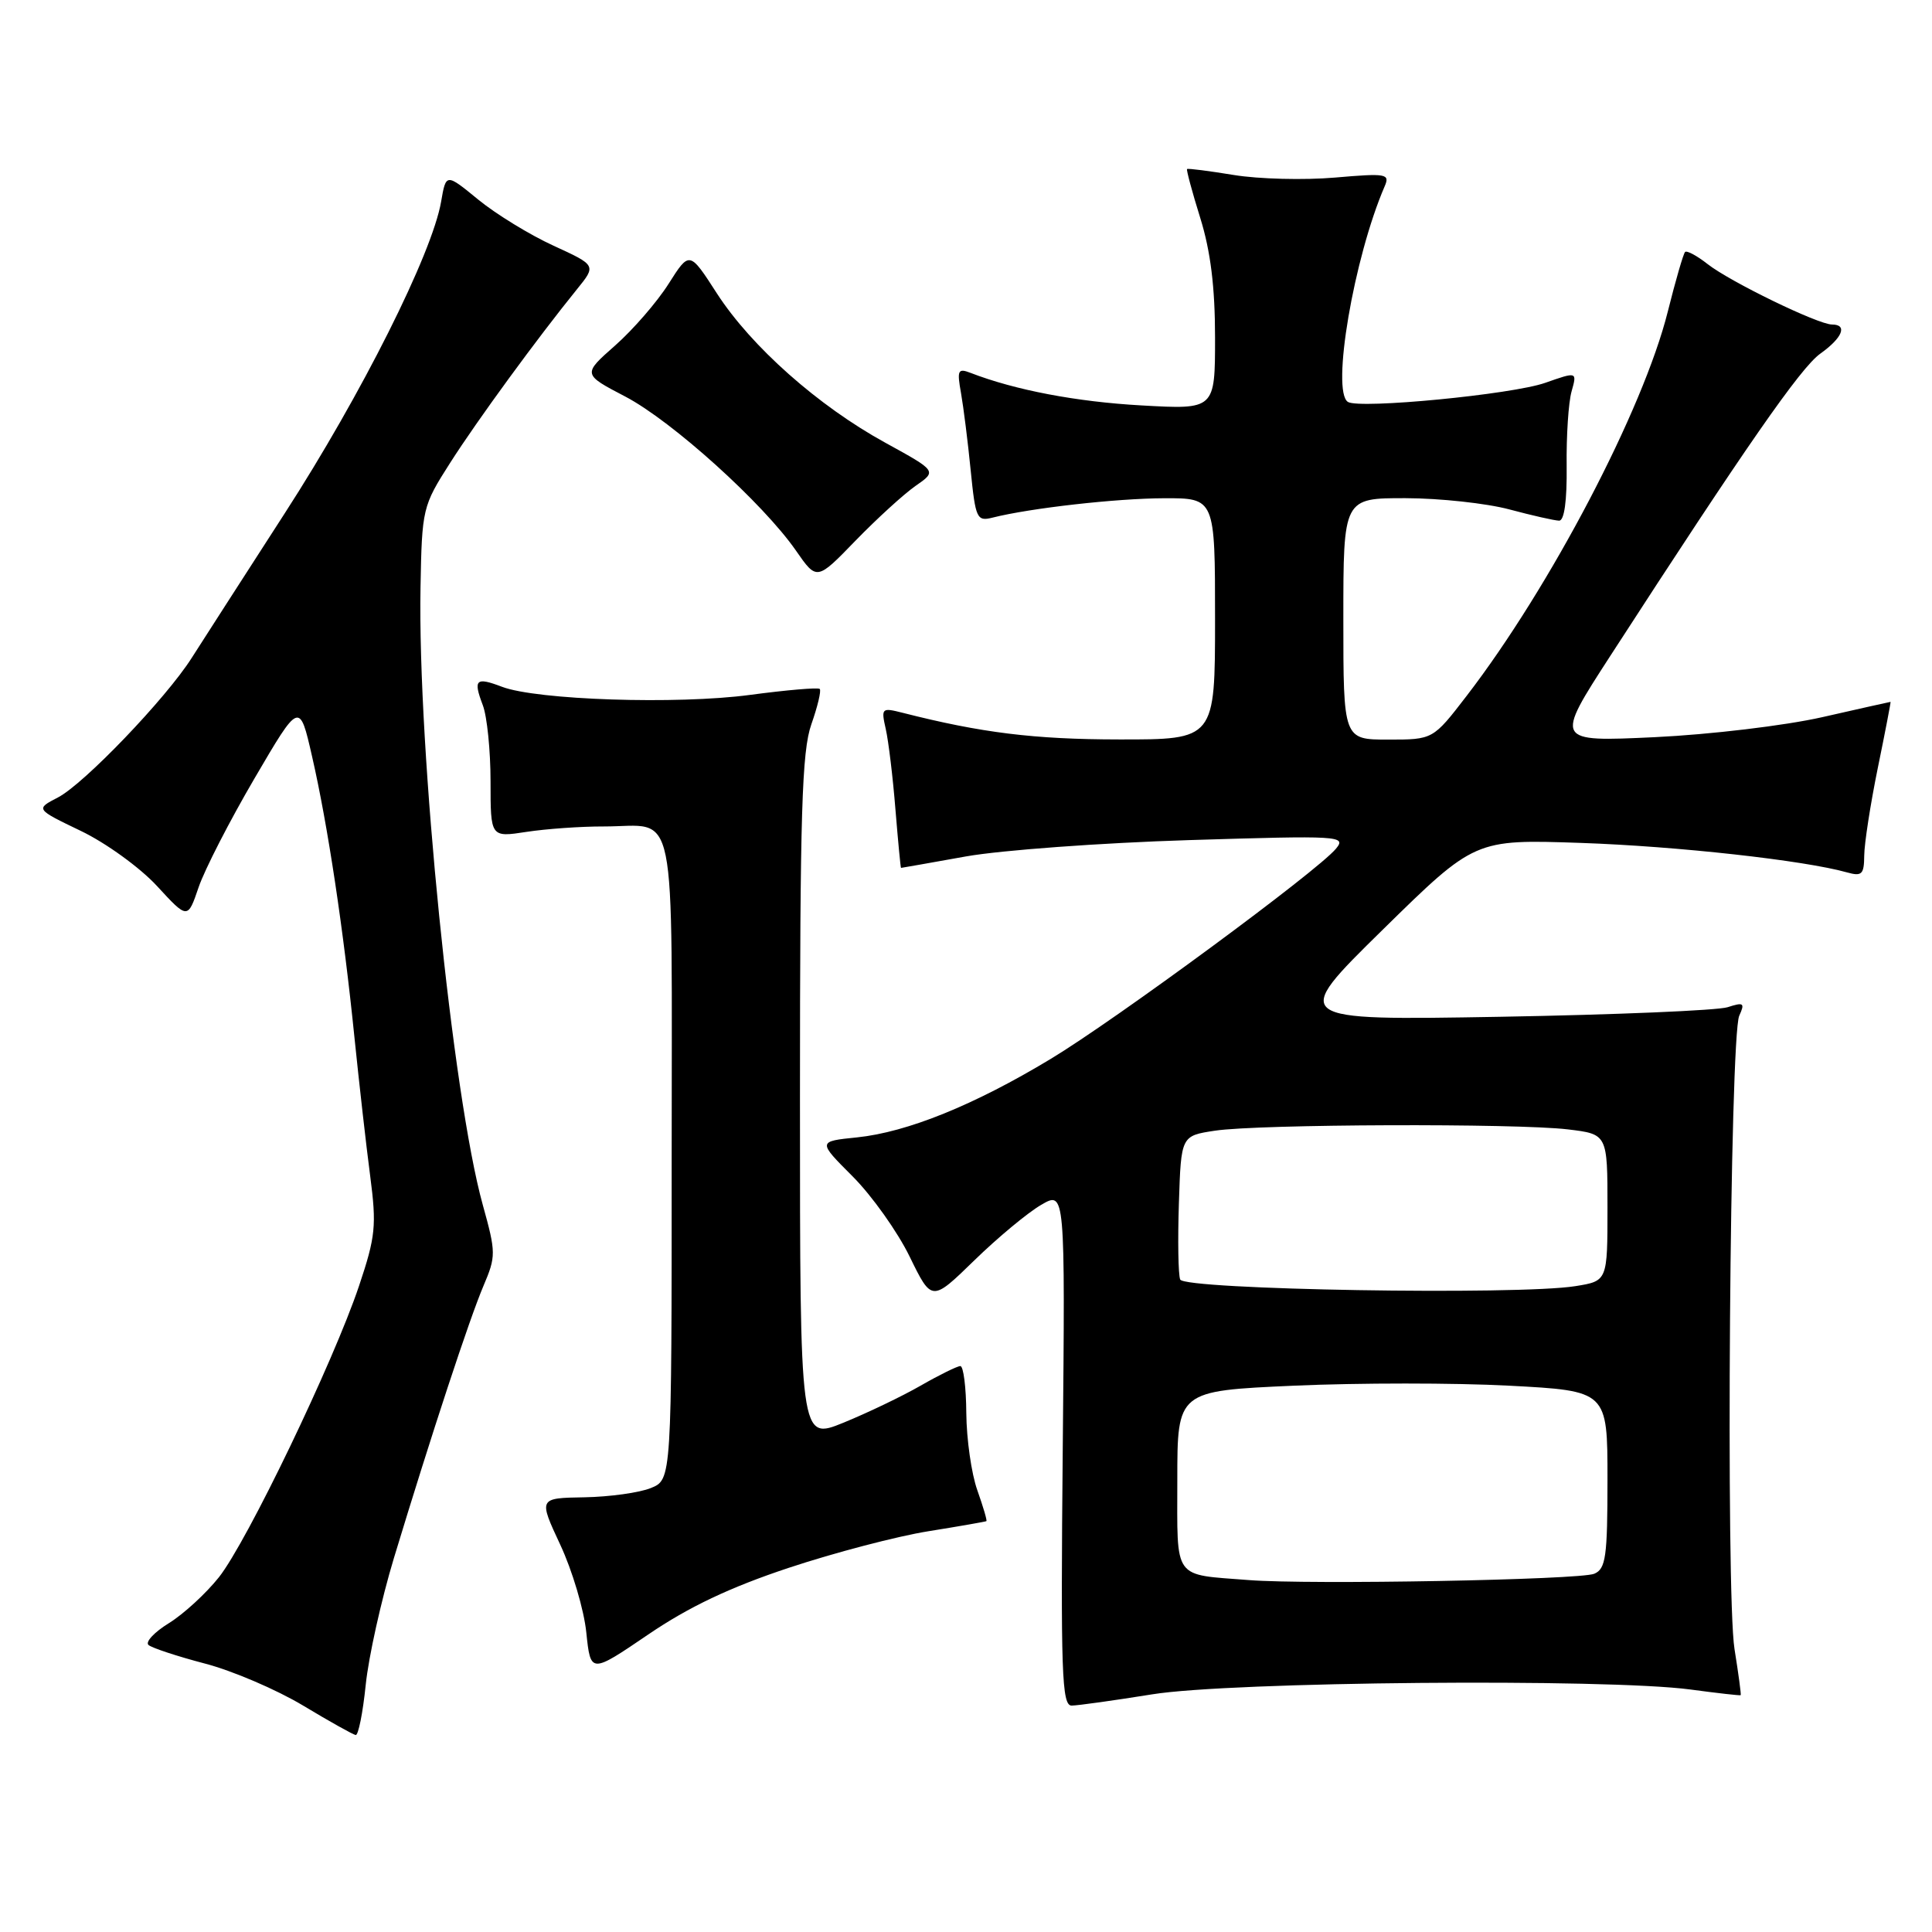<?xml version="1.0" encoding="UTF-8" standalone="no"?>
<!DOCTYPE svg PUBLIC "-//W3C//DTD SVG 1.1//EN" "http://www.w3.org/Graphics/SVG/1.1/DTD/svg11.dtd" >
<svg xmlns="http://www.w3.org/2000/svg" xmlns:xlink="http://www.w3.org/1999/xlink" version="1.1" viewBox="0 0 256 256">
 <g >
 <path fill="currentColor"
d=" M 48.46 223.25 C 48.84 219.54 50.52 212.00 52.18 206.50 C 57.17 190.05 62.20 174.76 64.06 170.39 C 65.73 166.46 65.73 165.99 63.97 159.65 C 59.96 145.20 55.33 99.27 55.72 77.84 C 55.91 67.38 55.99 67.06 59.64 61.34 C 63.25 55.68 71.19 44.82 76.45 38.33 C 79.02 35.16 79.02 35.16 73.33 32.55 C 70.20 31.12 65.72 28.37 63.37 26.45 C 59.10 22.95 59.10 22.95 58.45 26.72 C 57.26 33.61 47.89 52.29 37.74 68.00 C 32.24 76.53 26.69 85.15 25.40 87.18 C 21.99 92.55 11.12 103.89 7.67 105.67 C 4.70 107.21 4.70 107.21 10.71 110.10 C 14.03 111.69 18.56 114.97 20.80 117.40 C 24.87 121.82 24.87 121.82 26.32 117.56 C 27.12 115.22 30.45 108.73 33.73 103.13 C 39.69 92.95 39.69 92.95 41.35 100.23 C 43.43 109.30 45.52 123.19 46.97 137.50 C 47.59 143.55 48.52 151.79 49.05 155.81 C 49.91 162.41 49.77 163.84 47.57 170.40 C 44.18 180.49 32.74 204.28 29.01 208.99 C 27.31 211.13 24.33 213.87 22.39 215.07 C 20.44 216.27 19.22 217.58 19.68 217.97 C 20.13 218.36 23.49 219.47 27.15 220.43 C 30.80 221.38 36.65 223.89 40.15 225.99 C 43.64 228.09 46.79 229.85 47.13 229.90 C 47.48 229.96 48.08 226.96 48.46 223.25 Z  M 152.66 224.51 C 163.04 222.82 212.83 222.38 224.00 223.87 C 227.57 224.35 230.57 224.69 230.65 224.62 C 230.73 224.55 230.36 221.80 229.83 218.50 C 228.66 211.19 229.21 137.29 230.46 134.59 C 231.23 132.90 231.05 132.77 228.92 133.46 C 227.59 133.89 214.01 134.46 198.74 134.73 C 170.98 135.21 170.98 135.21 183.20 123.21 C 195.42 111.21 195.42 111.21 209.46 111.69 C 222.25 112.13 239.08 114.00 244.75 115.60 C 246.71 116.15 247.00 115.86 247.02 113.37 C 247.03 111.79 247.84 106.56 248.82 101.75 C 249.81 96.94 250.56 93.00 250.51 93.00 C 250.45 93.00 246.37 93.91 241.45 95.03 C 236.49 96.15 226.60 97.33 219.25 97.68 C 206.00 98.30 206.00 98.30 213.38 86.90 C 231.31 59.20 238.59 48.72 241.20 46.86 C 244.15 44.76 244.85 43.00 242.75 43.00 C 240.91 43.00 229.22 37.32 226.25 34.98 C 224.85 33.88 223.51 33.16 223.28 33.39 C 223.05 33.62 222.02 37.18 220.99 41.29 C 217.74 54.28 205.44 77.78 194.32 92.23 C 189.88 98.00 189.88 98.00 183.94 98.00 C 178.00 98.00 178.00 98.00 178.00 82.00 C 178.00 66.00 178.00 66.00 186.25 66.01 C 190.79 66.02 196.97 66.69 200.00 67.50 C 203.03 68.31 205.99 68.98 206.59 68.99 C 207.28 69.00 207.64 66.37 207.59 61.75 C 207.54 57.76 207.83 53.32 208.24 51.87 C 208.98 49.24 208.98 49.24 204.74 50.73 C 200.36 52.27 180.18 54.22 178.61 53.26 C 176.37 51.88 179.39 34.14 183.47 24.70 C 184.20 23.02 183.73 22.94 176.88 23.53 C 172.82 23.88 166.80 23.73 163.50 23.19 C 160.20 22.65 157.41 22.29 157.29 22.40 C 157.18 22.50 157.96 25.42 159.04 28.88 C 160.41 33.28 161.00 38.05 161.00 44.72 C 161.00 54.27 161.00 54.27 151.25 53.72 C 142.64 53.24 134.50 51.69 128.61 49.41 C 126.93 48.76 126.79 49.05 127.34 52.09 C 127.67 53.97 128.25 58.57 128.62 62.32 C 129.26 68.72 129.44 69.11 131.51 68.59 C 136.54 67.32 147.93 66.04 154.25 66.02 C 161.00 66.00 161.00 66.00 161.00 82.00 C 161.00 98.00 161.00 98.00 148.25 97.98 C 137.02 97.97 130.02 97.10 119.61 94.45 C 116.82 93.74 116.74 93.82 117.37 96.61 C 117.73 98.20 118.31 102.99 118.65 107.25 C 119.00 111.51 119.33 115.00 119.39 115.00 C 119.45 115.00 123.33 114.32 128.00 113.48 C 132.68 112.65 145.95 111.68 157.50 111.32 C 177.60 110.70 178.44 110.75 177.02 112.46 C 174.59 115.41 147.82 135.13 139.21 140.32 C 129.07 146.44 120.22 150.02 113.56 150.71 C 108.34 151.24 108.34 151.24 112.99 155.89 C 115.54 158.45 118.94 163.23 120.54 166.52 C 123.46 172.50 123.46 172.50 129.11 167.00 C 132.22 163.97 136.20 160.67 137.96 159.65 C 141.14 157.80 141.14 157.80 140.82 191.90 C 140.54 221.69 140.69 226.00 142.00 226.00 C 142.82 225.99 147.62 225.32 152.66 224.51 Z  M 104.50 207.75 C 110.55 205.74 118.88 203.56 123.00 202.90 C 127.12 202.24 130.59 201.63 130.70 201.56 C 130.82 201.48 130.27 199.64 129.50 197.46 C 128.72 195.28 128.07 190.69 128.04 187.25 C 128.02 183.81 127.66 181.01 127.25 181.01 C 126.84 181.02 124.47 182.18 122.00 183.60 C 119.53 185.02 114.91 187.23 111.75 188.52 C 106.00 190.86 106.00 190.86 106.00 145.56 C 106.00 107.70 106.25 99.55 107.51 95.97 C 108.34 93.61 108.84 91.51 108.62 91.29 C 108.41 91.07 104.24 91.43 99.36 92.08 C 89.74 93.37 71.12 92.76 66.51 91.00 C 63.04 89.68 62.68 90.03 63.97 93.43 C 64.54 94.91 65.00 99.47 65.00 103.55 C 65.00 110.96 65.00 110.96 69.75 110.23 C 72.36 109.83 76.97 109.50 80.00 109.51 C 89.89 109.52 89.00 105.18 89.00 153.49 C 89.00 196.05 89.00 196.05 86.25 197.17 C 84.74 197.79 80.77 198.34 77.43 198.40 C 71.35 198.50 71.35 198.50 74.24 204.69 C 75.83 208.09 77.39 213.33 77.69 216.33 C 78.26 221.77 78.26 221.77 85.88 216.59 C 91.27 212.92 96.73 210.33 104.50 207.75 Z  M 121.32 64.38 C 124.15 62.42 124.15 62.42 117.32 58.67 C 108.42 53.79 99.56 45.93 95.00 38.89 C 91.36 33.24 91.36 33.24 88.59 37.61 C 87.07 40.01 83.88 43.69 81.51 45.78 C 77.19 49.59 77.19 49.59 82.84 52.54 C 89.04 55.78 101.12 66.69 105.47 72.96 C 108.23 76.94 108.23 76.94 113.36 71.64 C 116.19 68.73 119.77 65.46 121.32 64.38 Z  M 165.50 209.37 C 155.31 208.57 156.00 209.53 156.00 196.13 C 156.00 184.30 156.00 184.30 171.46 183.61 C 179.97 183.23 192.79 183.23 199.96 183.61 C 213.00 184.30 213.00 184.30 213.00 196.04 C 213.00 206.28 212.78 207.88 211.25 208.53 C 209.33 209.34 173.52 210.00 165.50 209.37 Z  M 156.38 169.54 C 156.12 168.88 156.05 164.33 156.21 159.42 C 156.50 150.50 156.50 150.50 161.00 149.82 C 166.80 148.95 200.90 148.83 207.75 149.65 C 213.00 150.28 213.00 150.28 213.00 160.01 C 213.00 169.74 213.00 169.74 208.75 170.42 C 201.15 171.64 156.90 170.90 156.38 169.54 Z "/>
</g>
</svg>